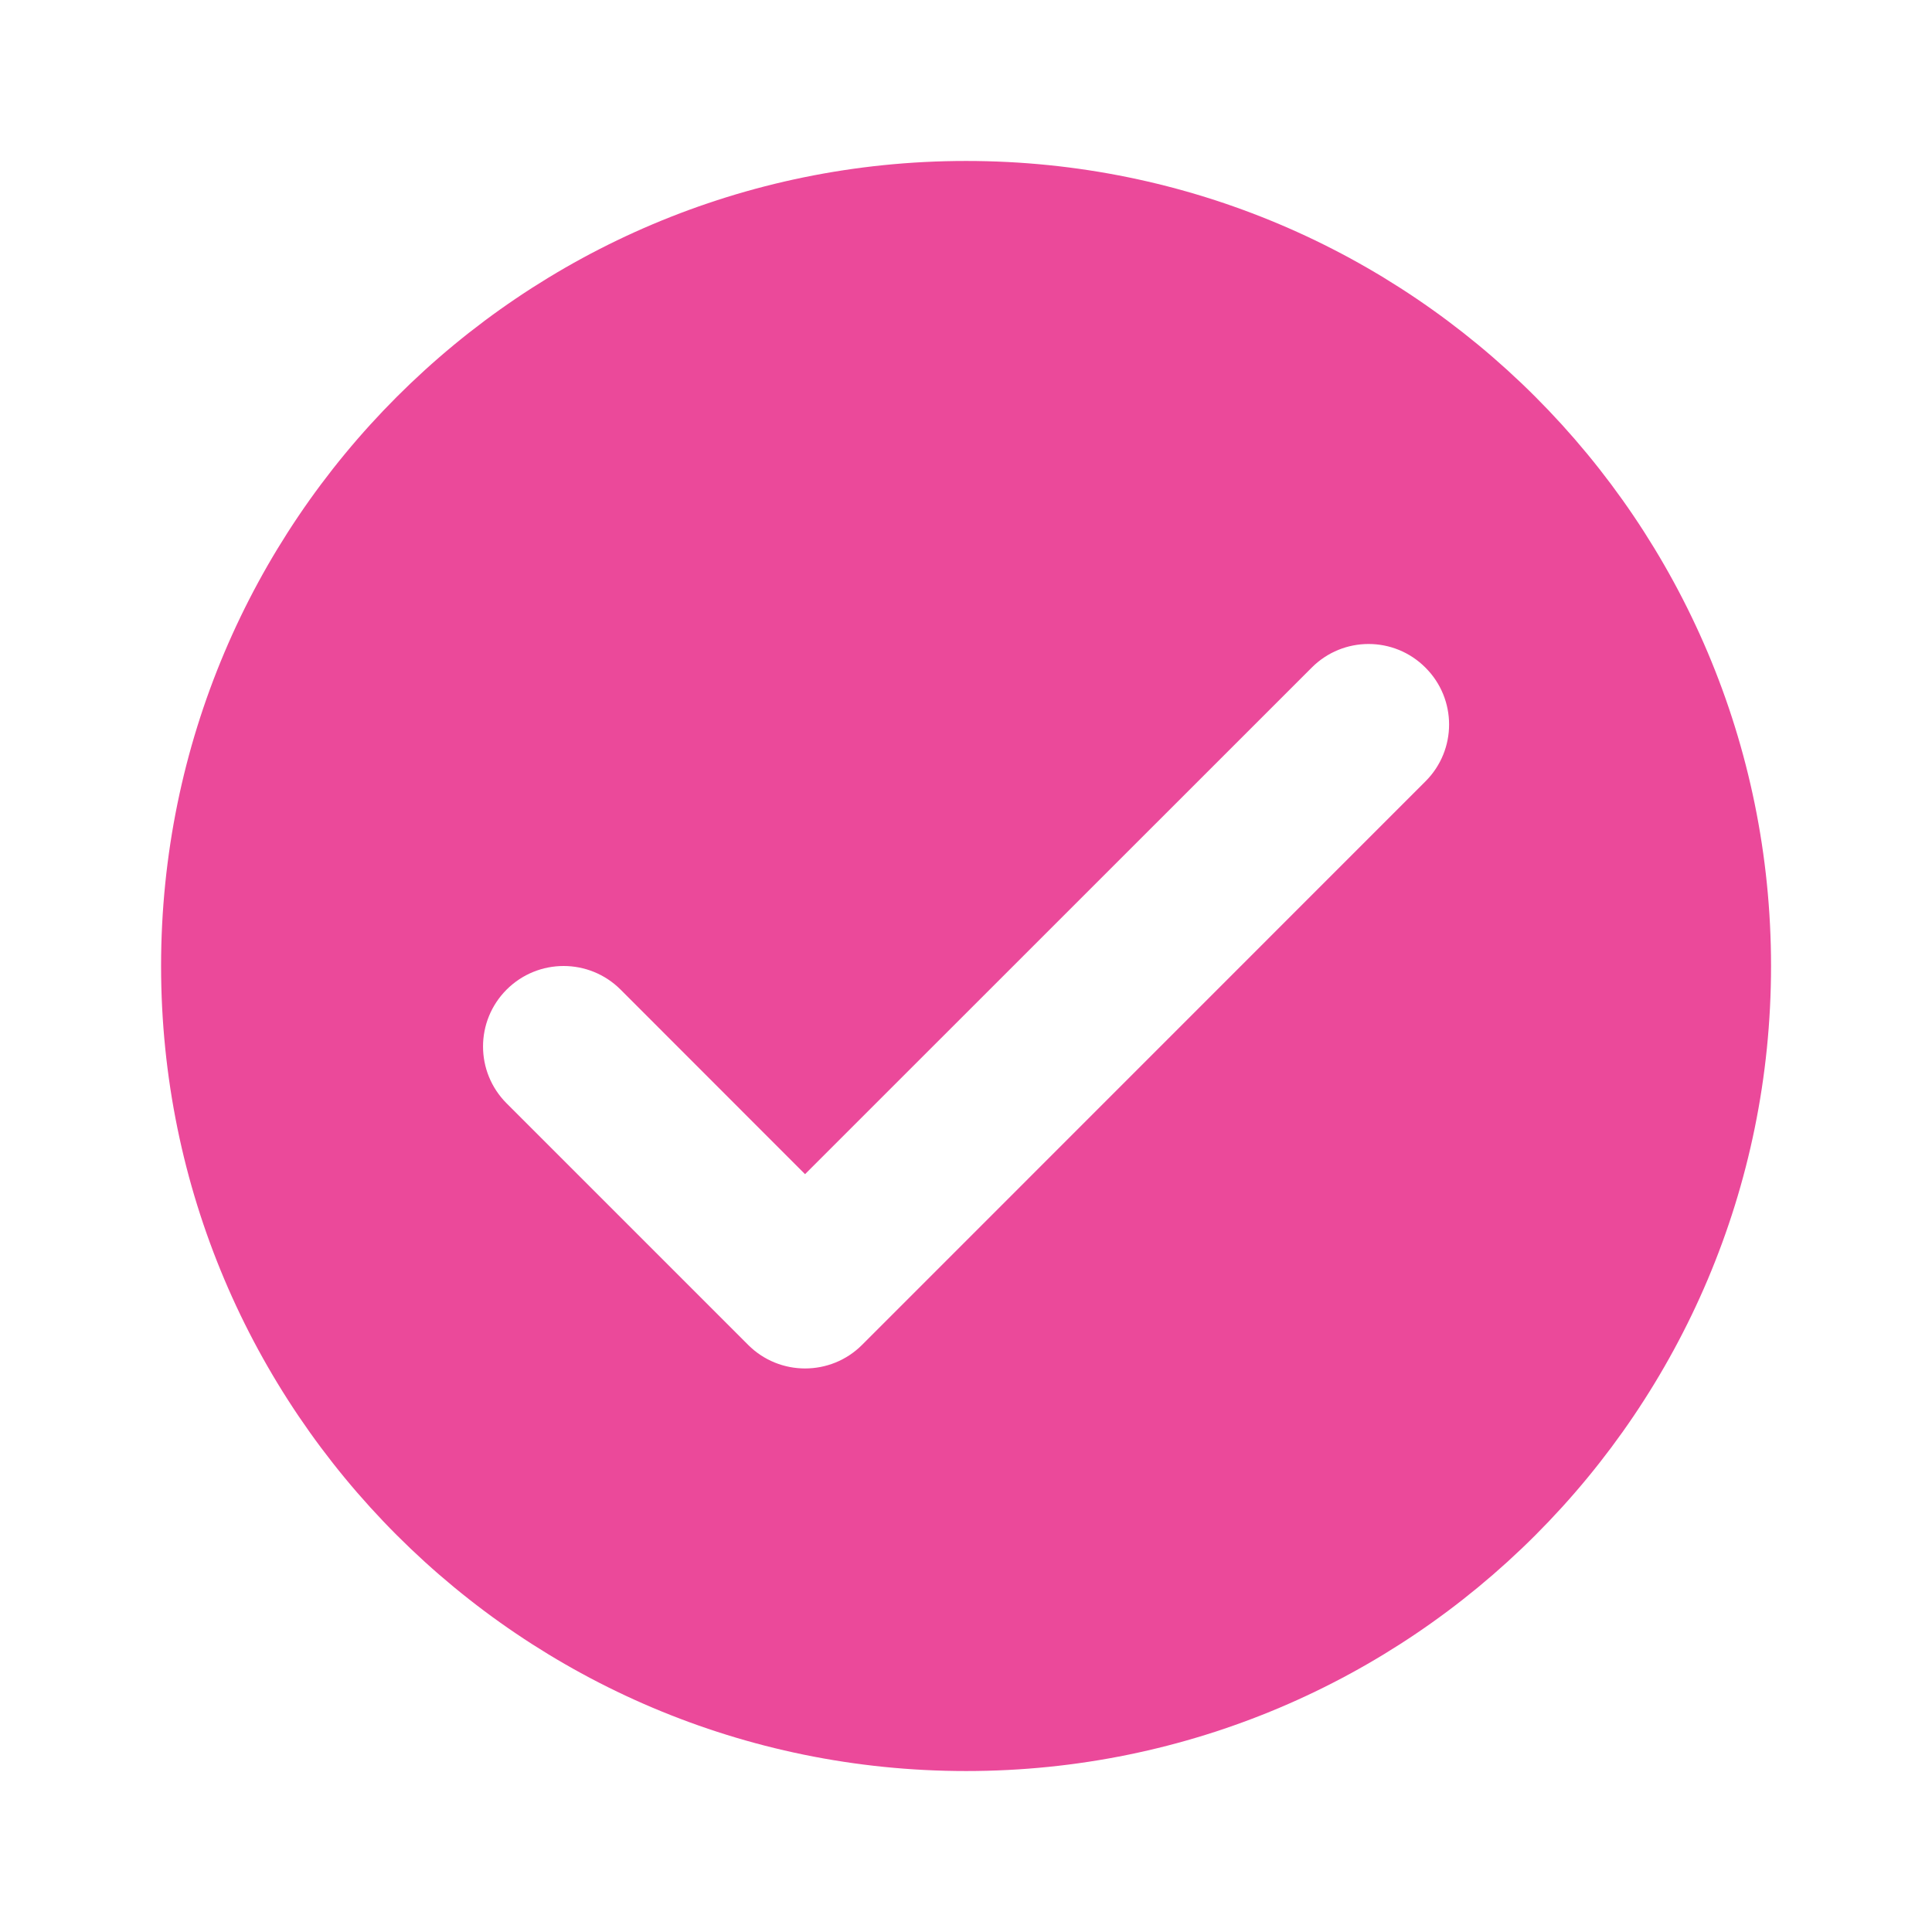 <svg width="16" height="16" viewBox="0 0 16 16" fill="none" xmlns="http://www.w3.org/2000/svg">
<path d="M8.001 1.333C4.319 1.333 1.334 4.318 1.334 8C1.334 11.682 4.319 14.667 8.001 14.667C11.683 14.667 14.667 11.682 14.667 8C14.667 4.318 11.683 1.333 8.001 1.333ZM11.805 6.471L7.139 11.138C7.009 11.268 6.838 11.333 6.667 11.333C6.497 11.333 6.326 11.268 6.196 11.138L4.196 9.138C3.935 8.877 3.935 8.456 4.196 8.195C4.457 7.935 4.878 7.935 5.139 8.195L6.667 9.724L10.863 5.529C11.123 5.268 11.545 5.268 11.805 5.529C12.066 5.789 12.066 6.211 11.805 6.471Z" fill="#EB499A"/>
</svg>
